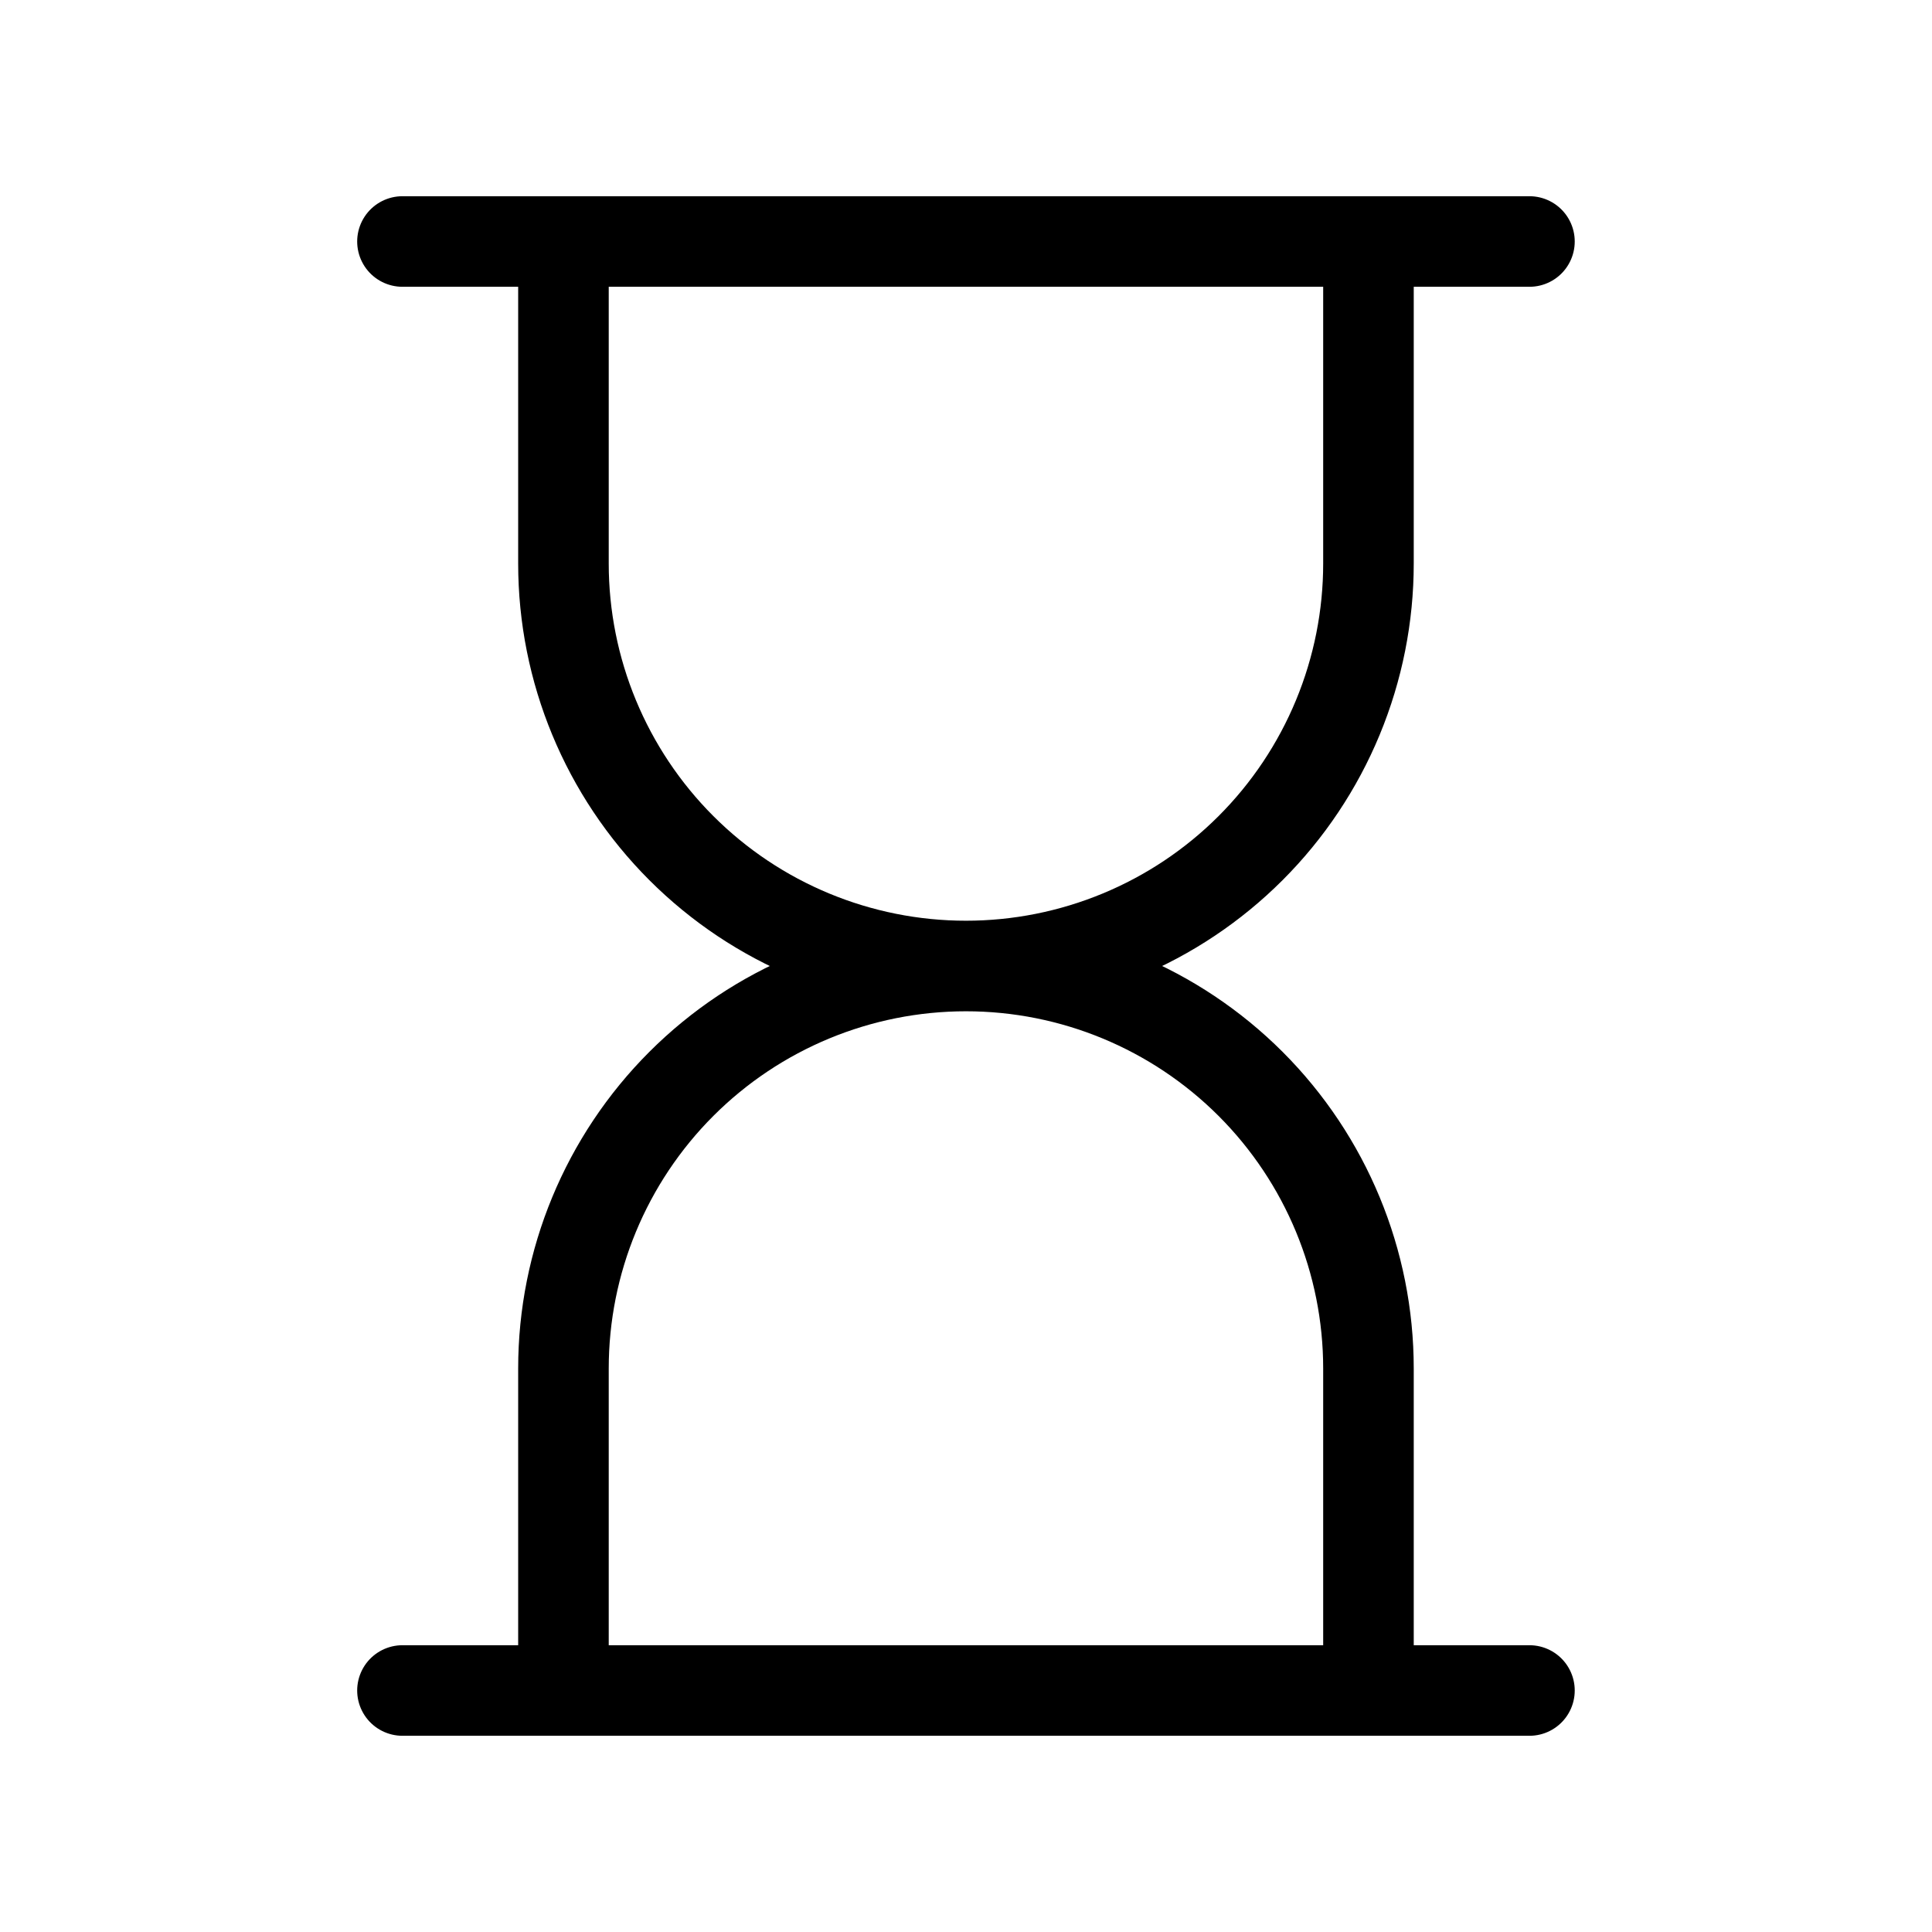 <svg width="64" height="64" viewBox="0 0 64 64" fill="none" xmlns="http://www.w3.org/2000/svg">
<path d="M13.332 8H50.665M31.999 32C28.462 32 25.071 30.595 22.571 28.095C20.07 25.594 18.665 22.203 18.665 18.667V8H45.332V18.667C45.332 20.418 44.987 22.151 44.317 23.769C43.647 25.387 42.665 26.857 41.427 28.095C40.189 29.333 38.719 30.315 37.101 30.985C35.483 31.655 33.75 32 31.999 32ZM31.999 32C28.462 32 25.071 33.405 22.571 35.905C20.07 38.406 18.665 41.797 18.665 45.333V56H45.332V45.333C45.332 41.797 43.927 38.406 41.427 35.905C38.926 33.405 35.535 32 31.999 32ZM13.332 56H50.665" stroke="black" stroke-width="3" stroke-linecap="round" stroke-linejoin="round"/>
</svg>
